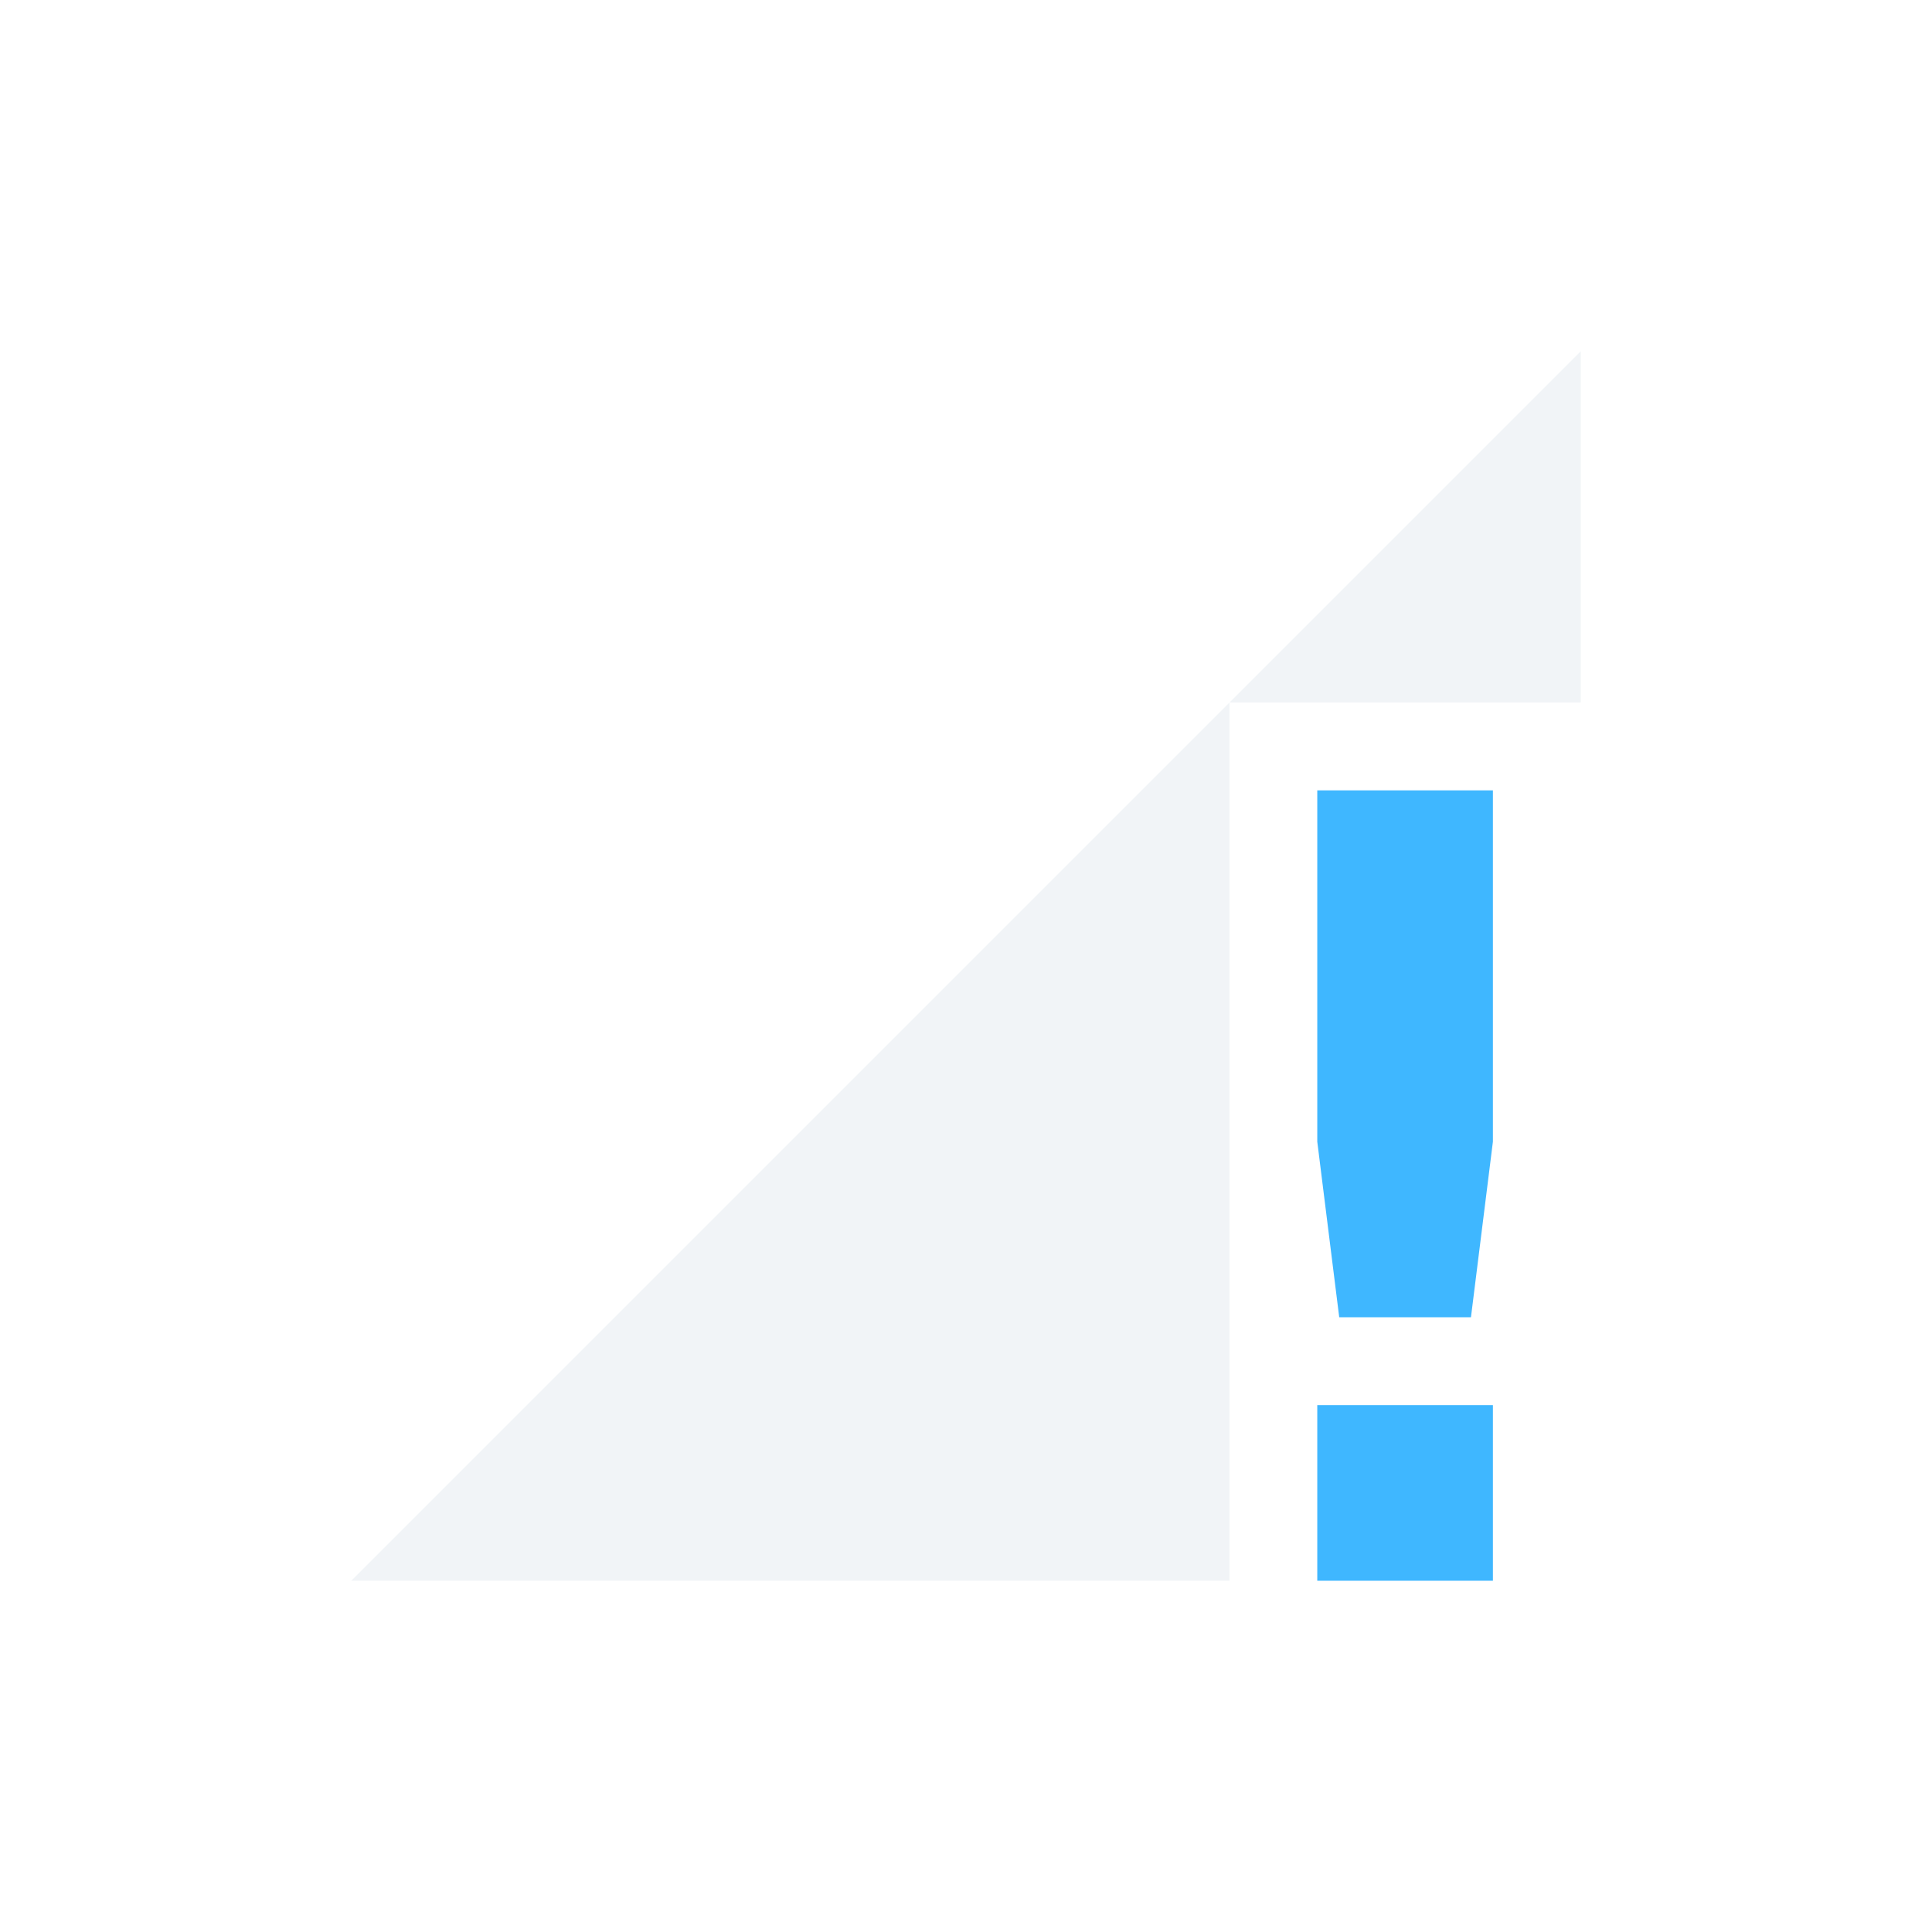 <svg xmlns="http://www.w3.org/2000/svg" width="22" height="22"><path d="M18 4l-4 4h4zm-4 4L4 18h10z" opacity=".3" fill="#d1d9e3"/><path d="M15 9v4l.25 2h1.5l.25-2V9zm0 7v2h2v-2z" class="warning" fill="#3fb7ff"/></svg>